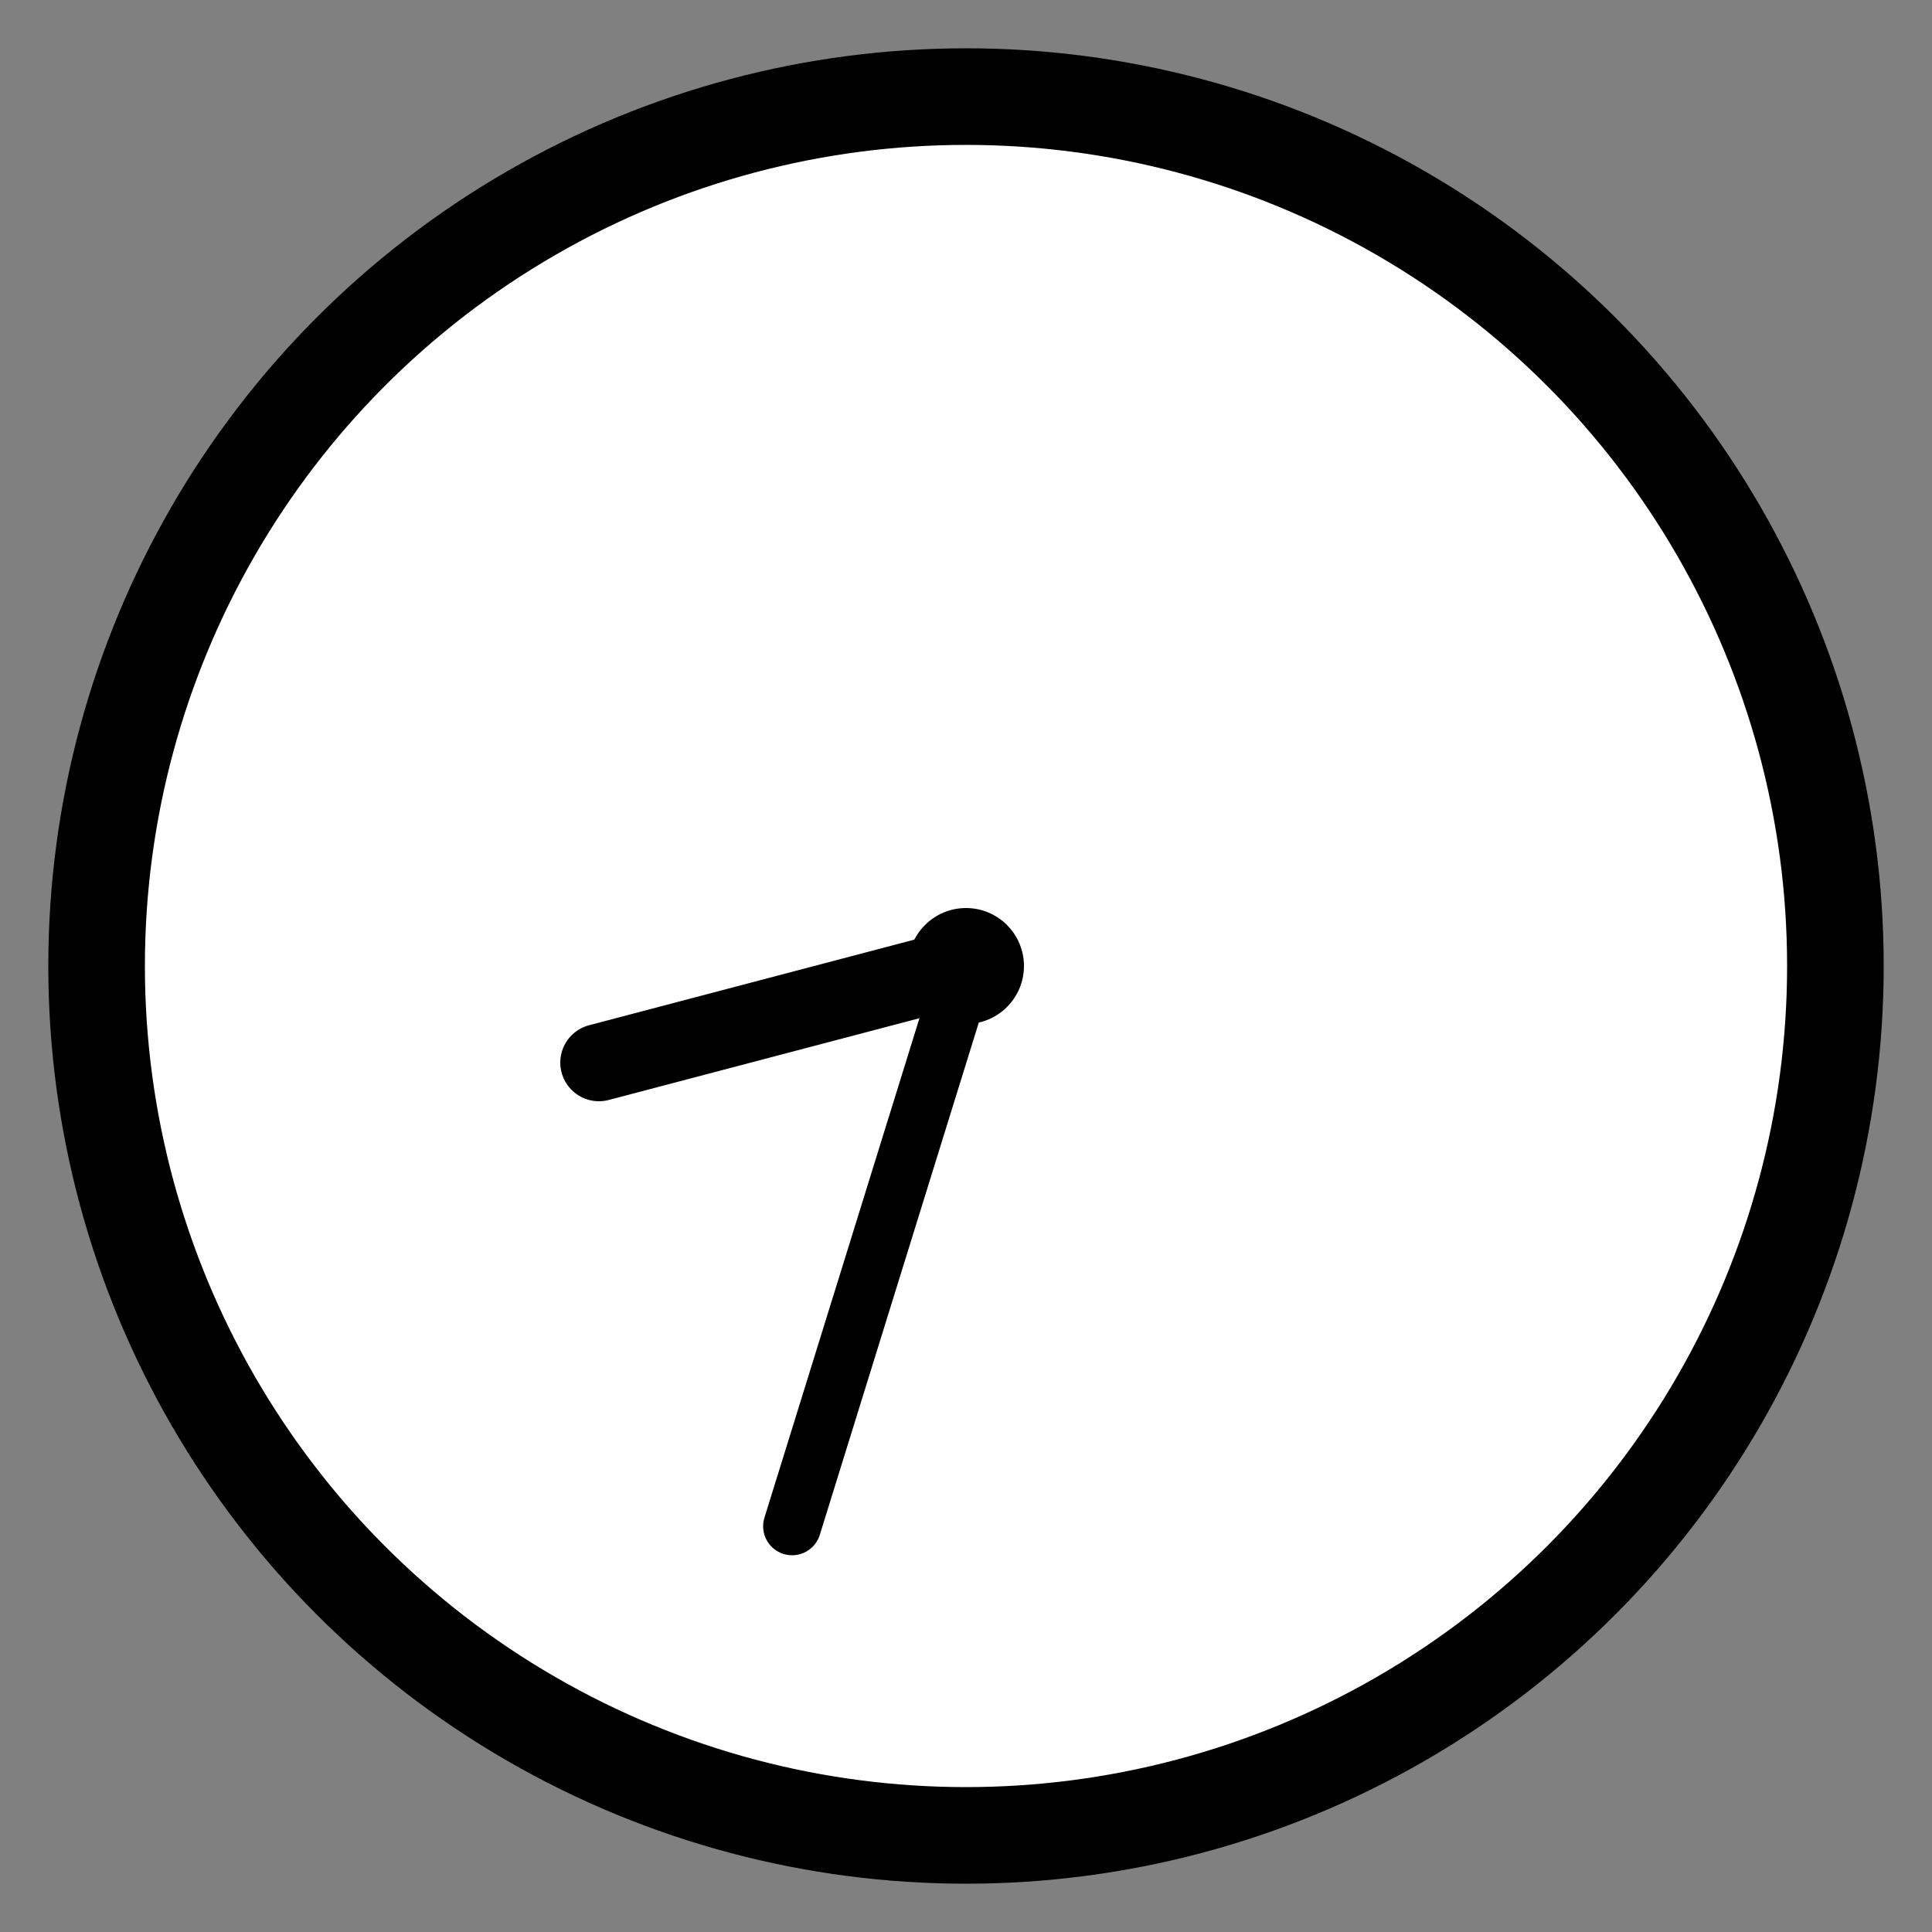 
<svg width="100" height="100" viewBox="0 0 100 100" xmlns="http://www.w3.org/2000/svg">
    <rect x="0" y="0" width="100" height="100" fill="#808080" stroke="none"/>
    <!-- Clock Circle -->
    <circle cx="50" cy="50" r="45" stroke="black" stroke-width="5" fill="white"/>
    
    <!-- Clock Center -->
    <circle cx="50" cy="50" r="3" fill="black"/>
    
    <!-- Hour Hand -->
    <line x1="50" y1="50" x2="31" y2="55" stroke="black" stroke-width="4" stroke-linecap="round"/>
    
    <!-- Minute Hand -->
    <line x1="50" y1="50" x2="41" y2="79" stroke="black" stroke-width="3" stroke-linecap="round"/>
</svg>
    